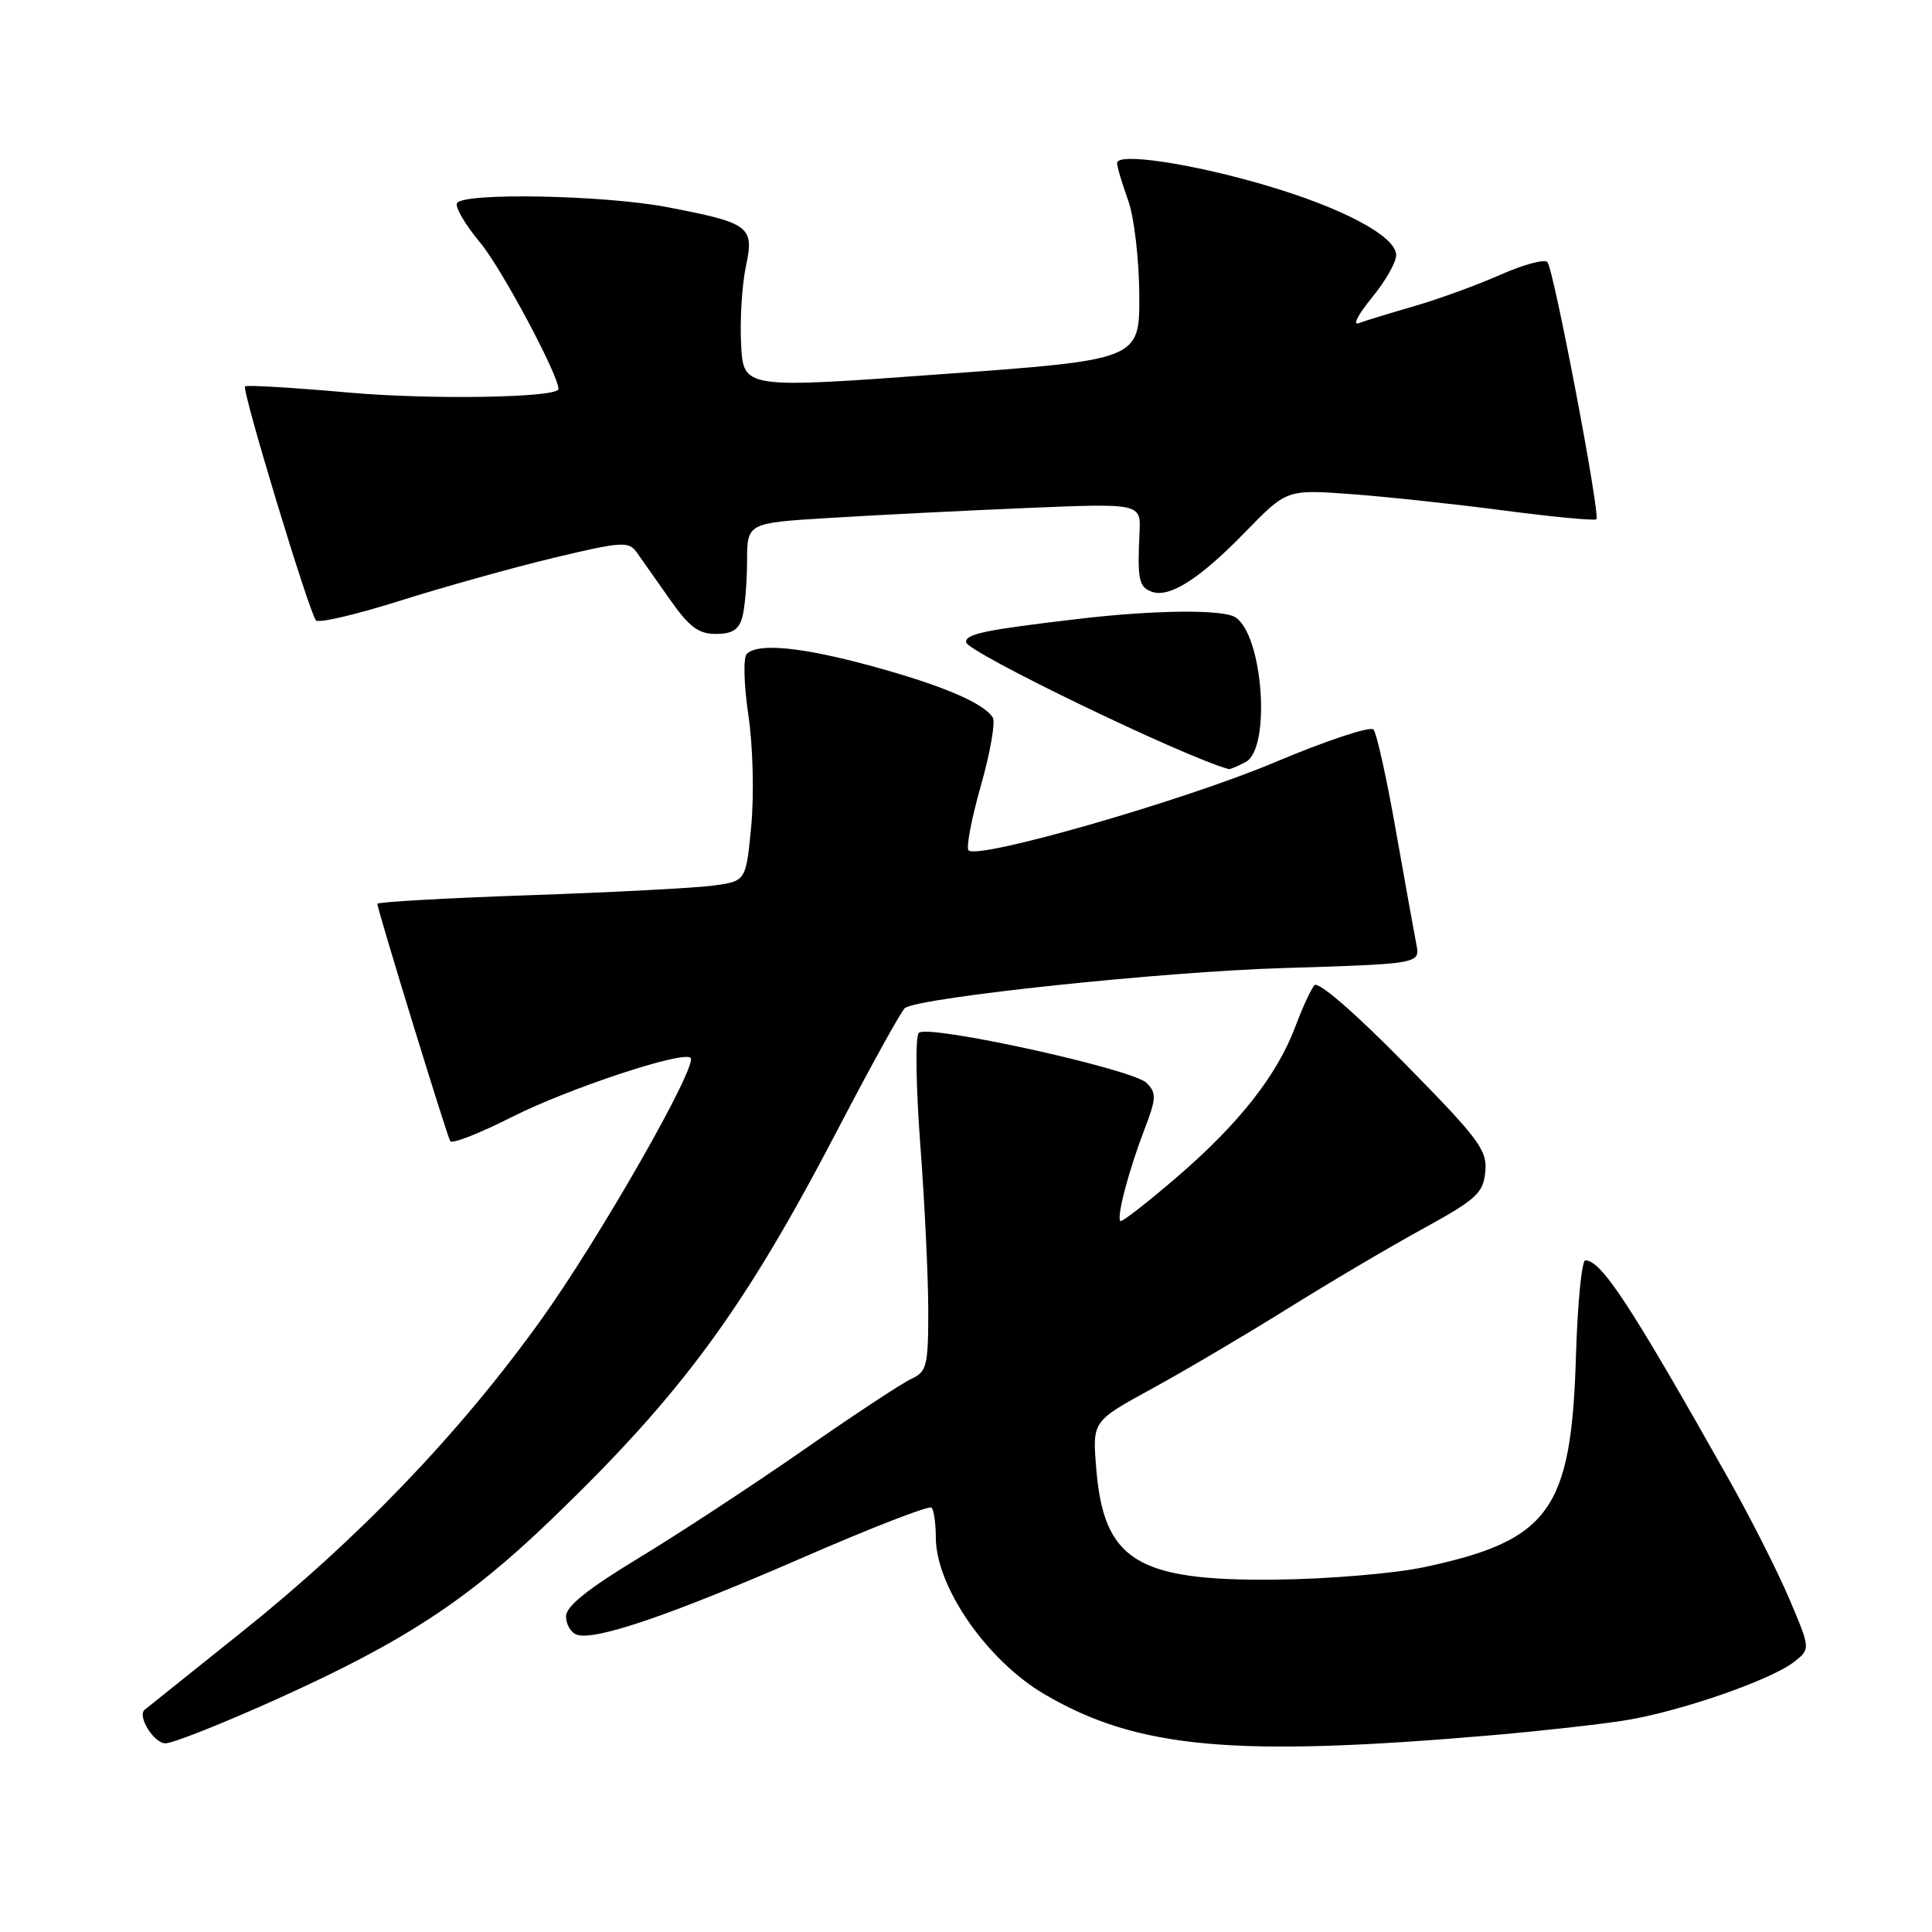 <?xml version="1.0" encoding="UTF-8" standalone="no"?>
<!DOCTYPE svg PUBLIC "-//W3C//DTD SVG 1.1//EN" "http://www.w3.org/Graphics/SVG/1.1/DTD/svg11.dtd" >
<svg xmlns="http://www.w3.org/2000/svg" xmlns:xlink="http://www.w3.org/1999/xlink" version="1.1" viewBox="0 0 256 256">
 <g >
 <path fill="currentColor"
d=" M 198.00 229.90 C 204.32 229.35 212.20 228.47 215.50 227.93 C 222.70 226.75 234.65 222.61 237.71 220.22 C 239.91 218.50 239.91 218.50 237.11 211.90 C 235.57 208.27 231.93 201.07 229.01 195.90 C 216.05 172.90 212.18 167.00 210.06 167.00 C 209.59 167.00 209.03 172.74 208.82 179.75 C 208.21 200.13 205.32 204.13 188.64 207.67 C 184.71 208.50 175.88 209.24 169.00 209.31 C 150.62 209.50 146.23 206.76 145.25 194.50 C 144.75 188.32 144.75 188.32 152.63 184.01 C 156.96 181.65 165.00 176.90 170.50 173.47 C 176.00 170.03 184.10 165.25 188.50 162.84 C 195.65 158.91 196.53 158.11 196.81 155.27 C 197.09 152.41 196.01 150.95 186.06 140.84 C 179.52 134.18 174.66 129.98 174.17 130.55 C 173.71 131.07 172.57 133.53 171.65 136.00 C 169.23 142.47 164.17 148.90 155.96 155.96 C 152.02 159.35 148.64 161.98 148.45 161.79 C 147.94 161.27 149.55 155.12 151.61 149.75 C 153.23 145.52 153.27 144.84 151.92 143.49 C 150.08 141.65 122.92 135.68 121.74 136.86 C 121.27 137.33 121.36 143.96 121.94 151.61 C 122.52 159.25 122.99 169.14 123.00 173.59 C 123.00 181.01 122.81 181.76 120.75 182.71 C 119.51 183.28 113.05 187.54 106.39 192.18 C 99.73 196.81 89.94 203.23 84.64 206.44 C 77.90 210.52 75.00 212.84 75.00 214.17 C 75.00 215.21 75.62 216.30 76.38 216.59 C 78.70 217.48 88.67 214.09 106.18 206.47 C 115.36 202.47 123.12 199.45 123.43 199.77 C 123.74 200.08 124.00 201.85 124.00 203.71 C 124.00 210.25 130.78 220.03 138.42 224.51 C 150.73 231.72 163.53 232.88 198.00 229.90 Z  M 36.75 225.11 C 53.60 217.51 61.97 212.02 73.16 201.24 C 90.41 184.63 98.62 173.44 110.99 149.69 C 115.49 141.07 119.51 133.80 119.93 133.55 C 122.23 132.12 154.05 128.76 169.85 128.28 C 188.19 127.71 188.19 127.71 187.67 125.11 C 187.39 123.67 186.17 116.88 184.95 110.00 C 183.74 103.12 182.41 97.12 181.99 96.66 C 181.56 96.20 175.66 98.16 168.86 101.03 C 156.77 106.12 129.60 113.93 128.34 112.68 C 127.99 112.33 128.73 108.47 129.97 104.11 C 131.21 99.75 131.92 95.68 131.55 95.08 C 130.36 93.16 124.90 90.83 115.58 88.28 C 106.27 85.73 100.44 85.16 98.95 86.65 C 98.47 87.13 98.57 90.74 99.16 94.74 C 99.77 98.79 99.93 105.22 99.55 109.36 C 98.85 116.75 98.85 116.75 94.55 117.34 C 92.19 117.66 81.20 118.24 70.13 118.62 C 59.06 119.00 50.00 119.52 50.00 119.76 C 50.00 120.48 59.19 150.42 59.66 151.21 C 59.89 151.61 63.55 150.17 67.79 148.03 C 75.25 144.25 90.52 139.19 91.50 140.17 C 92.51 141.18 79.48 164.02 71.68 174.90 C 60.95 189.86 47.57 203.83 32.07 216.22 C 25.15 221.75 19.35 226.41 19.16 226.56 C 18.16 227.40 20.40 231.00 21.92 231.00 C 22.90 231.00 29.58 228.35 36.75 225.11 Z  M 165.07 100.96 C 168.44 99.16 167.36 84.12 163.69 81.79 C 162.02 80.73 152.97 80.82 142.97 82.00 C 130.49 83.47 128.00 83.98 128.00 85.08 C 128.00 86.35 156.82 100.28 162.82 101.91 C 162.99 101.96 164.00 101.53 165.07 100.96 Z  M 98.37 81.75 C 98.70 80.51 98.98 77.21 98.99 74.40 C 99.00 69.30 99.00 69.30 109.75 68.64 C 115.66 68.27 127.40 67.68 135.84 67.32 C 151.18 66.68 151.18 66.68 150.99 70.59 C 150.70 76.76 150.90 77.75 152.56 78.39 C 154.92 79.29 158.90 76.77 165.00 70.50 C 170.50 64.85 170.50 64.85 179.00 65.47 C 183.68 65.82 192.82 66.79 199.32 67.65 C 205.82 68.50 211.31 69.02 211.53 68.80 C 212.08 68.25 205.88 35.68 205.04 34.73 C 204.66 34.30 201.84 35.06 198.78 36.42 C 195.71 37.78 190.57 39.65 187.35 40.58 C 184.13 41.51 180.83 42.52 180.01 42.83 C 179.20 43.14 179.99 41.63 181.76 39.47 C 183.54 37.31 185.00 34.77 185.00 33.81 C 185.00 31.31 177.90 27.53 167.50 24.49 C 157.72 21.63 147.99 20.19 148.02 21.61 C 148.02 22.10 148.68 24.30 149.47 26.50 C 150.28 28.76 150.93 34.24 150.96 39.08 C 151.00 47.67 151.00 47.67 124.75 49.58 C 98.50 51.50 98.50 51.50 98.20 45.61 C 98.03 42.37 98.32 37.75 98.83 35.33 C 99.97 29.99 99.38 29.55 88.37 27.44 C 80.02 25.85 61.44 25.49 60.56 26.91 C 60.25 27.40 61.64 29.77 63.63 32.16 C 66.41 35.47 74.00 49.67 74.00 51.54 C 74.00 52.70 57.07 52.99 46.13 52.01 C 38.82 51.36 32.67 50.99 32.47 51.20 C 32.01 51.66 40.98 81.23 41.87 82.21 C 42.23 82.60 47.24 81.42 53.01 79.60 C 58.78 77.78 67.93 75.22 73.35 73.92 C 82.32 71.77 83.31 71.70 84.35 73.16 C 84.98 74.04 86.95 76.84 88.73 79.38 C 91.31 83.07 92.54 84.00 94.86 84.00 C 97.03 84.00 97.92 83.43 98.37 81.75 Z "/>
</g>
</svg>